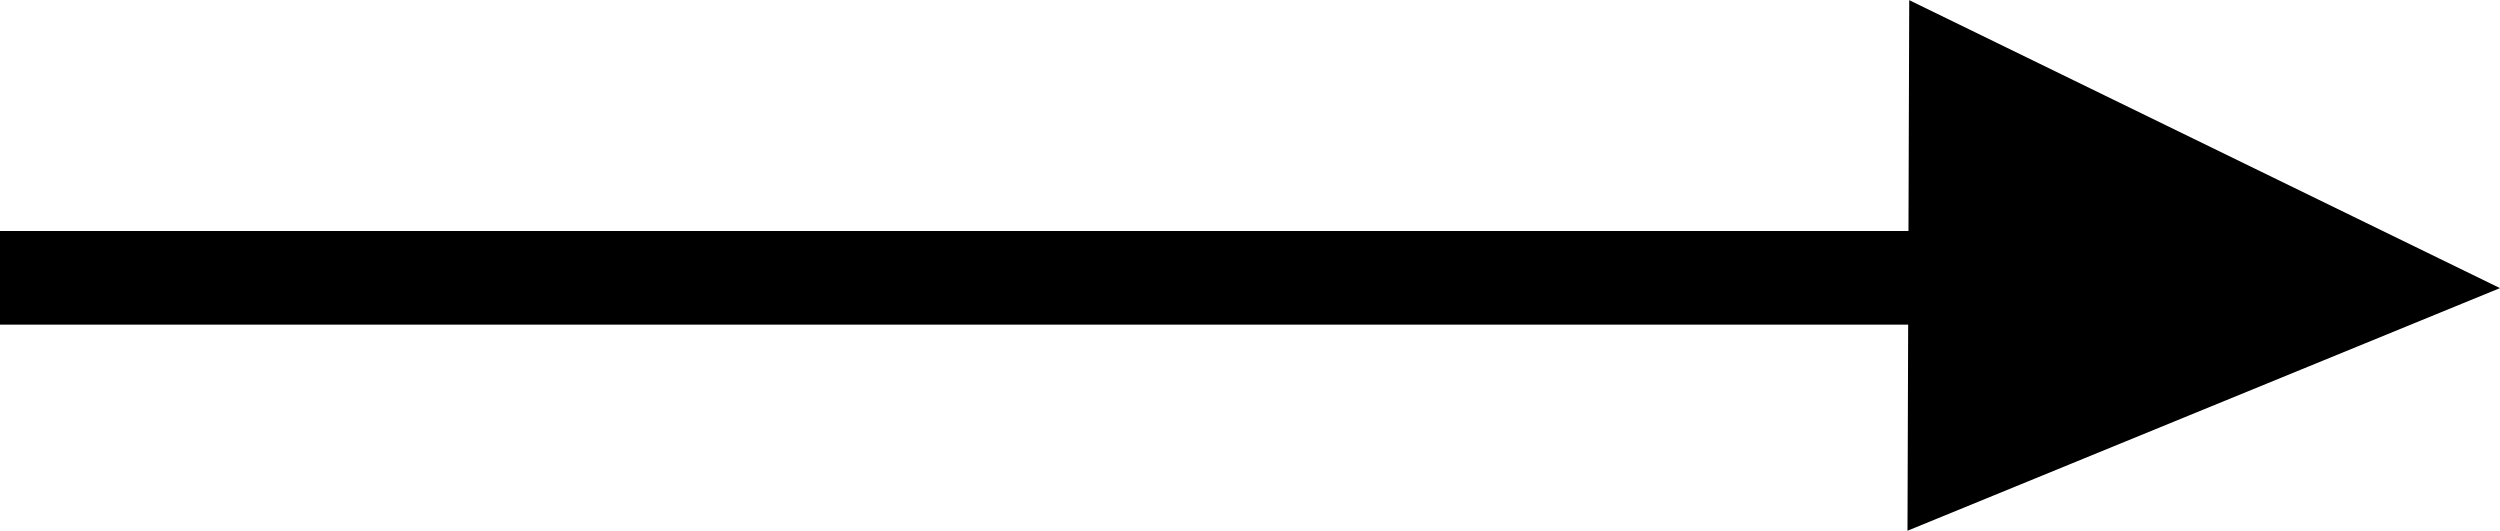 <?xml version="1.0" encoding="UTF-8" standalone="no"?>
<!-- Created with Inkscape (http://www.inkscape.org/) -->

<svg
   xmlns:dc="http://purl.org/dc/elements/1.1/"
   xmlns:cc="http://creativecommons.org/ns#"
   xmlns:rdf="http://www.w3.org/1999/02/22-rdf-syntax-ns#"
   xmlns:svg="http://www.w3.org/2000/svg"
   xmlns="http://www.w3.org/2000/svg"
   xmlns:sodipodi="http://sodipodi.sourceforge.net/DTD/sodipodi-0.dtd"
   xmlns:inkscape="http://www.inkscape.org/namespaces/inkscape"
   width="13.885mm"
   height="2.948mm"
   viewBox="0 0 13.885 2.948"
   version="1.1"
   id="svg8"
   inkscape:version="0.92.4 (5da689c313, 2019-01-14)"
   sodipodi:docname="ActivityDiagramEdge.svg">
  <defs
     id="defs2">
    <inkscape:perspective
       id="perspective2855"
       inkscape:persp3d-origin="334.84255 : 315.70864 : 1"
       inkscape:vp_z="669.68505 : 473.56296 : 1"
       inkscape:vp_y="0 : 899.99996 : 0"
       inkscape:vp_x="0 : 473.56296 : 1"
       sodipodi:type="inkscape:persp3d" />
    <inkscape:perspective
       sodipodi:type="inkscape:persp3d"
       inkscape:vp_x="0 : 0.44999998 : 1"
       inkscape:vp_y="0 : 899.99996 : 0"
       inkscape:vp_z="0.90000005 : 0.44999998 : 1"
       inkscape:persp3d-origin="0.45000002 : 0.29999999 : 1"
       id="perspective2837" />
    <inkscape:perspective
       sodipodi:type="inkscape:persp3d"
       inkscape:vp_x="0 : 0.44999998 : 1"
       inkscape:vp_y="0 : 899.99996 : 0"
       inkscape:vp_z="0.90000005 : 0.44999998 : 1"
       inkscape:persp3d-origin="0.45000002 : 0.29999999 : 1"
       id="perspective3648" />
    <inkscape:perspective
       sodipodi:type="inkscape:persp3d"
       inkscape:vp_x="0 : 0.44999998 : 1"
       inkscape:vp_y="0 : 899.99996 : 0"
       inkscape:vp_z="0.90000005 : 0.44999998 : 1"
       inkscape:persp3d-origin="0.45000002 : 0.29999999 : 1"
       id="perspective4224" />
    <inkscape:perspective
       id="perspective2855-0"
       inkscape:persp3d-origin="334.84255 : 315.70863 : 1"
       inkscape:vp_z="669.68505 : 473.56295 : 1"
       inkscape:vp_y="0 : 899.99993 : 0"
       inkscape:vp_x="0 : 473.56295 : 1"
       sodipodi:type="inkscape:persp3d" />
    <inkscape:perspective
       sodipodi:type="inkscape:persp3d"
       inkscape:vp_x="0 : 0.44999997 : 1"
       inkscape:vp_y="0 : 899.99993 : 0"
       inkscape:vp_z="0.90000004 : 0.44999997 : 1"
       inkscape:persp3d-origin="0.45000002 : 0.29999998 : 1"
       id="perspective2837-9" />
    <inkscape:perspective
       sodipodi:type="inkscape:persp3d"
       inkscape:vp_x="0 : 0.44999997 : 1"
       inkscape:vp_y="0 : 899.99993 : 0"
       inkscape:vp_z="0.90000004 : 0.44999997 : 1"
       inkscape:persp3d-origin="0.45000002 : 0.29999998 : 1"
       id="perspective3648-3" />
    <inkscape:perspective
       sodipodi:type="inkscape:persp3d"
       inkscape:vp_x="0 : 0.44999997 : 1"
       inkscape:vp_y="0 : 899.99993 : 0"
       inkscape:vp_z="0.90000004 : 0.44999997 : 1"
       inkscape:persp3d-origin="0.45000002 : 0.29999998 : 1"
       id="perspective4224-5" />
  </defs>
  <sodipodi:namedview
     id="base"
     pagecolor="#ffffff"
     bordercolor="#666666"
     borderopacity="1.0"
     inkscape:pageopacity="0.0"
     inkscape:pageshadow="2"
     inkscape:zoom="5.6"
     inkscape:cx="-1.0861513"
     inkscape:cy="-15.026343"
     inkscape:document-units="mm"
     inkscape:current-layer="layer1"
     showgrid="false"
     fit-margin-top="0"
     fit-margin-left="0"
     fit-margin-right="0"
     fit-margin-bottom="0"
     inkscape:window-width="1473"
     inkscape:window-height="650"
     inkscape:window-x="357"
     inkscape:window-y="216"
     inkscape:window-maximized="0" />
  <g
     inkscape:label="Layer 1"
     inkscape:groupmode="layer"
     id="layer1"
     transform="translate(-47.356,-153.802)">
    <g
       id="g1404">
      <path
         inkscape:transform-center-y="-4.3461731"
         inkscape:transform-center-x="0.80849576"
         sodipodi:nodetypes="cccc"
         inkscape:connector-curvature="0"
         id="path4543"
         d="m 60.835,155.389 -2.71,-1.321 -0.008,2.434 z"
         style="fill:#000000;fill-rule:evenodd;stroke:#000000;stroke-width:0.332px;stroke-linecap:butt;stroke-linejoin:miter;stroke-opacity:1;fill-opacity:1" />
      <rect
         style="stroke-width:0.265"
         y="155.085"
         x="47.356"
         height="0.52"
         width="10.619"
         id="rect77" />
    </g>
  </g>
</svg>
